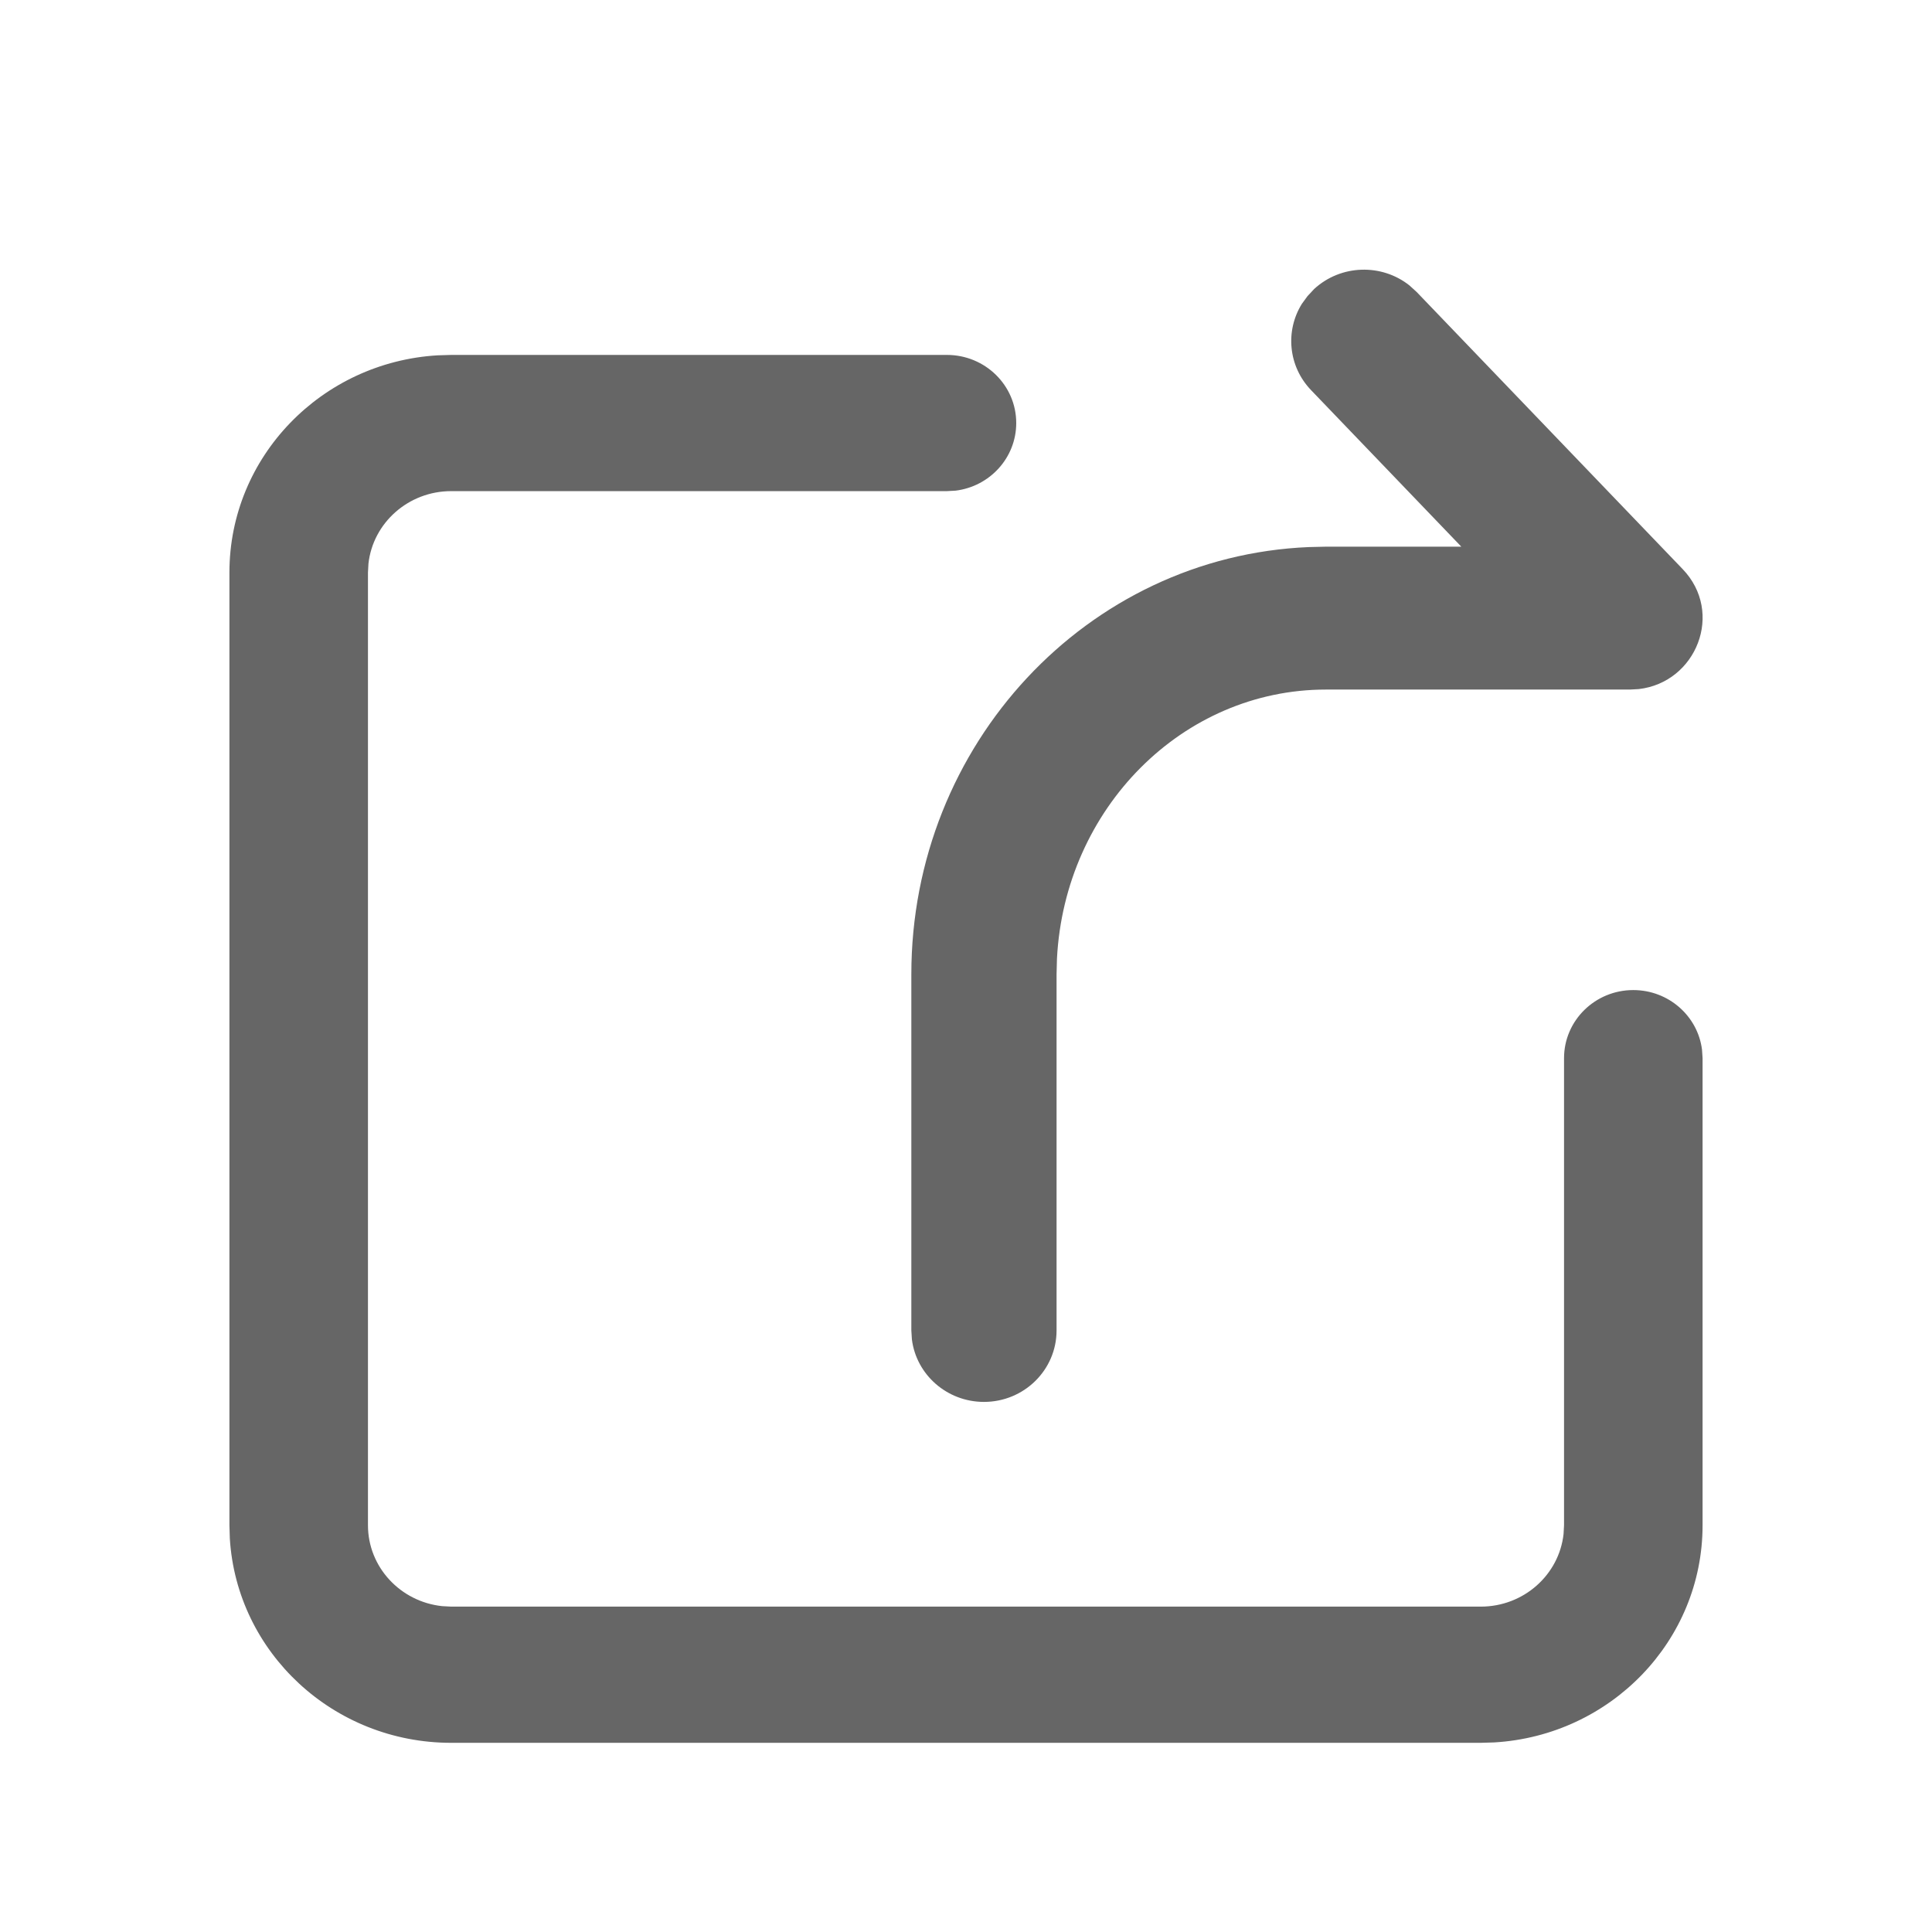 <svg xmlns="http://www.w3.org/2000/svg" xmlns:xlink="http://www.w3.org/1999/xlink" fill="none" version="1.1" width="24" height="24" viewBox="0 0 24 24"><g><g></g><g><path d="M17.509,3.546C17.164,3.272,16.658,3.284,16.325,3.59L16.242,3.679L16.172,3.775C15.965,4.108,16.001,4.549,16.287,4.847L18.153,6.791L16.471,6.791L16.258,6.796C13.508,6.911,11.321,9.246,11.321,12.103L11.321,16.527L11.328,16.639C11.383,17.077,11.764,17.415,12.223,17.415C12.721,17.415,13.125,17.018,13.125,16.527L13.125,12.103L13.13,11.909C13.226,10.042,14.69,8.566,16.471,8.566L20.246,8.566L20.357,8.56C21.073,8.478,21.421,7.609,20.902,7.069L17.599,3.628L17.509,3.546ZM12.624,5.255C12.624,4.787,12.238,4.409,11.763,4.409L5.605,4.409L5.437,4.414C3.995,4.499,2.85,5.674,2.85,7.112L2.85,18.947L2.855,19.112C2.942,20.528,4.141,21.65,5.605,21.65L18.395,21.65L18.562,21.645C20.005,21.56,21.15,20.385,21.15,18.947L21.15,13.145L21.143,13.039C21.09,12.621,20.727,12.299,20.289,12.299C19.815,12.299,19.429,12.677,19.429,13.145L19.429,18.947L19.423,19.057C19.367,19.563,18.928,19.958,18.395,19.958L5.605,19.958L5.492,19.952C4.974,19.897,4.571,19.467,4.571,18.947L4.571,7.112L4.577,7.002C4.633,6.496,5.072,6.101,5.605,6.101L11.763,6.101L11.871,6.095C12.295,6.043,12.624,5.687,12.624,5.255Z" fill-rule="evenodd" fill="#666666" fill-opacity="1"/></g></g></svg>